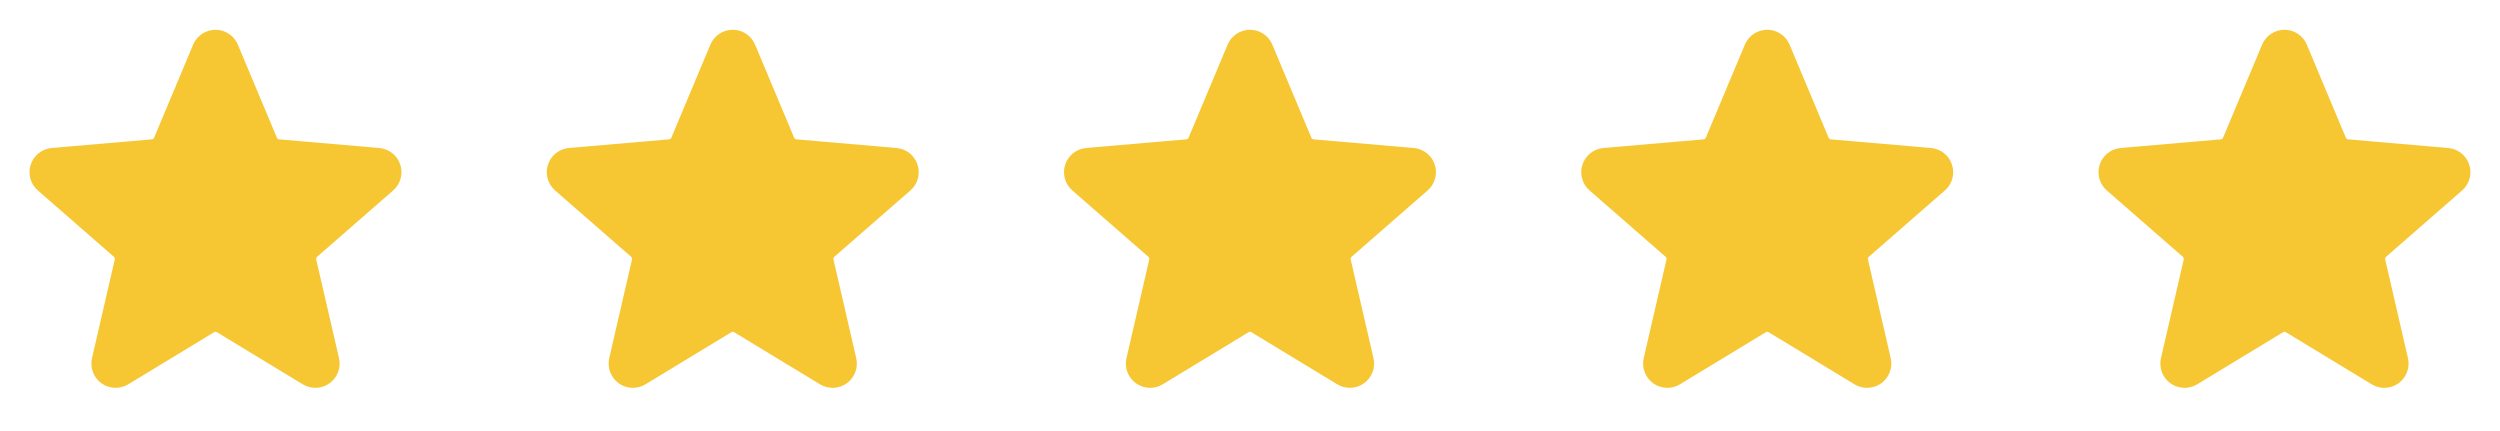 <svg width="116" height="20" viewBox="0 0 116 20" fill="none" xmlns="http://www.w3.org/2000/svg">
<g clip-path="url(#clip0_1827_8635)">
<path d="M10.572 2.258L12.387 6.583C12.431 6.688 12.503 6.779 12.595 6.846C12.687 6.913 12.795 6.954 12.908 6.964L17.554 7.365C17.677 7.375 17.794 7.422 17.892 7.498C17.988 7.575 18.061 7.679 18.098 7.797C18.136 7.914 18.139 8.041 18.105 8.159C18.071 8.278 18.003 8.385 17.908 8.465L14.384 11.539C14.299 11.614 14.235 11.711 14.2 11.82C14.165 11.928 14.16 12.044 14.186 12.155L15.242 16.729C15.27 16.848 15.262 16.973 15.219 17.088C15.177 17.203 15.101 17.303 15.002 17.376C14.903 17.448 14.785 17.49 14.662 17.495C14.54 17.501 14.418 17.471 14.313 17.408L10.321 14.986C10.224 14.927 10.113 14.896 9.999 14.896C9.886 14.896 9.774 14.927 9.677 14.986L5.685 17.408C5.58 17.471 5.458 17.501 5.336 17.495C5.213 17.49 5.095 17.448 4.996 17.376C4.897 17.303 4.821 17.203 4.779 17.088C4.736 16.973 4.728 16.848 4.756 16.729L5.812 12.155C5.838 12.044 5.833 11.928 5.798 11.82C5.763 11.711 5.7 11.614 5.614 11.539L2.09 8.465C1.995 8.385 1.927 8.278 1.893 8.159C1.859 8.041 1.862 7.914 1.9 7.797C1.938 7.679 2.01 7.575 2.107 7.498C2.204 7.422 2.321 7.375 2.444 7.365L7.09 6.964C7.203 6.954 7.311 6.913 7.403 6.846C7.495 6.779 7.567 6.688 7.611 6.583L9.426 2.258C9.474 2.146 9.554 2.051 9.656 1.984C9.758 1.917 9.877 1.881 9.999 1.881C10.121 1.881 10.24 1.917 10.342 1.984C10.444 2.051 10.524 2.146 10.572 2.258Z" fill="#F6C733" stroke="#F6C733" stroke-linecap="round" stroke-linejoin="round"/>
</g>
<g clip-path="url(#clip1_1827_8635)">
<path d="M34.572 2.258L36.387 6.583C36.431 6.688 36.503 6.779 36.595 6.846C36.687 6.913 36.795 6.954 36.908 6.964L41.554 7.365C41.677 7.375 41.794 7.422 41.892 7.498C41.988 7.575 42.06 7.679 42.098 7.797C42.136 7.914 42.139 8.041 42.105 8.159C42.071 8.278 42.003 8.385 41.908 8.465L38.384 11.539C38.298 11.614 38.235 11.711 38.2 11.82C38.165 11.928 38.16 12.044 38.186 12.155L39.242 16.729C39.27 16.848 39.262 16.973 39.219 17.088C39.177 17.203 39.101 17.303 39.002 17.376C38.903 17.448 38.785 17.49 38.663 17.495C38.54 17.501 38.418 17.471 38.313 17.408L34.321 14.986C34.224 14.927 34.113 14.896 33.999 14.896C33.886 14.896 33.774 14.927 33.677 14.986L29.685 17.408C29.58 17.471 29.458 17.501 29.336 17.495C29.213 17.49 29.095 17.448 28.996 17.376C28.897 17.303 28.821 17.203 28.779 17.088C28.736 16.973 28.728 16.848 28.756 16.729L29.812 12.155C29.838 12.044 29.833 11.928 29.798 11.82C29.763 11.711 29.7 11.614 29.614 11.539L26.09 8.465C25.995 8.385 25.927 8.278 25.893 8.159C25.859 8.041 25.862 7.914 25.9 7.797C25.938 7.679 26.01 7.575 26.107 7.498C26.203 7.422 26.321 7.375 26.444 7.365L31.09 6.964C31.203 6.954 31.311 6.913 31.403 6.846C31.495 6.779 31.567 6.688 31.611 6.583L33.426 2.258C33.474 2.146 33.554 2.051 33.656 1.984C33.758 1.917 33.877 1.881 33.999 1.881C34.121 1.881 34.24 1.917 34.342 1.984C34.444 2.051 34.524 2.146 34.572 2.258Z" fill="#F6C733" stroke="#F6C733" stroke-linecap="round" stroke-linejoin="round"/>
</g>
<g clip-path="url(#clip2_1827_8635)">
<path d="M58.572 2.258L60.387 6.583C60.431 6.688 60.503 6.779 60.595 6.846C60.687 6.913 60.795 6.954 60.908 6.964L65.554 7.365C65.677 7.375 65.794 7.422 65.891 7.498C65.988 7.575 66.061 7.679 66.098 7.797C66.136 7.914 66.139 8.041 66.105 8.159C66.071 8.278 66.003 8.385 65.908 8.465L62.384 11.539C62.298 11.614 62.235 11.711 62.2 11.82C62.165 11.928 62.16 12.044 62.186 12.155L63.242 16.729C63.27 16.848 63.262 16.973 63.219 17.088C63.177 17.203 63.101 17.303 63.002 17.376C62.903 17.448 62.785 17.49 62.663 17.495C62.54 17.501 62.418 17.471 62.313 17.408L58.321 14.986C58.224 14.927 58.113 14.896 57.999 14.896C57.886 14.896 57.774 14.927 57.677 14.986L53.685 17.408C53.58 17.471 53.458 17.501 53.336 17.495C53.213 17.49 53.095 17.448 52.996 17.376C52.897 17.303 52.821 17.203 52.779 17.088C52.736 16.973 52.728 16.848 52.756 16.729L53.812 12.155C53.838 12.044 53.833 11.928 53.798 11.82C53.763 11.711 53.7 11.614 53.614 11.539L50.09 8.465C49.995 8.385 49.927 8.278 49.893 8.159C49.859 8.041 49.862 7.914 49.9 7.797C49.938 7.679 50.01 7.575 50.107 7.498C50.203 7.422 50.321 7.375 50.444 7.365L55.09 6.964C55.203 6.954 55.311 6.913 55.403 6.846C55.495 6.779 55.567 6.688 55.611 6.583L57.426 2.258C57.474 2.146 57.554 2.051 57.656 1.984C57.758 1.917 57.877 1.881 57.999 1.881C58.121 1.881 58.24 1.917 58.342 1.984C58.444 2.051 58.524 2.146 58.572 2.258Z" fill="#F6C733" stroke="#F6C733" stroke-linecap="round" stroke-linejoin="round"/>
</g>
<g clip-path="url(#clip3_1827_8635)">
<path d="M82.573 2.258L84.387 6.583C84.431 6.688 84.503 6.779 84.595 6.846C84.687 6.913 84.795 6.954 84.908 6.964L89.554 7.365C89.677 7.375 89.794 7.422 89.891 7.498C89.988 7.575 90.061 7.679 90.098 7.797C90.136 7.914 90.139 8.041 90.105 8.159C90.071 8.278 90.003 8.385 89.908 8.465L86.384 11.539C86.299 11.614 86.235 11.711 86.2 11.82C86.165 11.928 86.16 12.044 86.186 12.155L87.242 16.729C87.27 16.848 87.262 16.973 87.219 17.088C87.177 17.203 87.101 17.303 87.002 17.376C86.903 17.448 86.785 17.49 86.662 17.495C86.54 17.501 86.418 17.471 86.313 17.408L82.321 14.986C82.224 14.927 82.113 14.896 81.999 14.896C81.885 14.896 81.774 14.927 81.677 14.986L77.685 17.408C77.58 17.471 77.458 17.501 77.336 17.495C77.213 17.49 77.095 17.448 76.996 17.376C76.897 17.303 76.821 17.203 76.779 17.088C76.736 16.973 76.728 16.848 76.756 16.729L77.812 12.155C77.838 12.044 77.833 11.928 77.798 11.82C77.763 11.711 77.7 11.614 77.614 11.539L74.09 8.465C73.995 8.385 73.927 8.278 73.893 8.159C73.859 8.041 73.862 7.914 73.9 7.797C73.938 7.679 74.01 7.575 74.107 7.498C74.204 7.422 74.321 7.375 74.444 7.365L79.09 6.964C79.203 6.954 79.311 6.913 79.403 6.846C79.495 6.779 79.567 6.688 79.611 6.583L81.426 2.258C81.474 2.146 81.554 2.051 81.656 1.984C81.758 1.917 81.877 1.881 81.999 1.881C82.121 1.881 82.24 1.917 82.342 1.984C82.444 2.051 82.524 2.146 82.573 2.258Z" fill="#F6C733" stroke="#F6C733" stroke-linecap="round" stroke-linejoin="round"/>
</g>
<g clip-path="url(#clip4_1827_8635)">
<path d="M106.572 2.258L108.387 6.583C108.431 6.688 108.503 6.779 108.595 6.846C108.687 6.913 108.795 6.954 108.908 6.964L113.554 7.365C113.677 7.375 113.795 7.422 113.891 7.498C113.988 7.575 114.06 7.679 114.098 7.797C114.136 7.914 114.139 8.041 114.105 8.159C114.071 8.278 114.003 8.385 113.908 8.465L110.384 11.539C110.299 11.614 110.235 11.711 110.2 11.82C110.165 11.928 110.16 12.044 110.186 12.155L111.242 16.729C111.27 16.848 111.262 16.973 111.219 17.088C111.177 17.203 111.101 17.303 111.002 17.376C110.903 17.448 110.785 17.49 110.662 17.495C110.54 17.501 110.418 17.471 110.313 17.408L106.321 14.986C106.224 14.927 106.113 14.896 105.999 14.896C105.886 14.896 105.774 14.927 105.677 14.986L101.685 17.408C101.58 17.471 101.458 17.501 101.336 17.495C101.213 17.49 101.095 17.448 100.996 17.376C100.897 17.303 100.821 17.203 100.779 17.088C100.736 16.973 100.728 16.848 100.756 16.729L101.812 12.155C101.838 12.044 101.833 11.928 101.798 11.82C101.763 11.711 101.7 11.614 101.614 11.539L98.09 8.465C97.995 8.385 97.927 8.278 97.893 8.159C97.859 8.041 97.862 7.914 97.9 7.797C97.938 7.679 98.01 7.575 98.107 7.498C98.204 7.422 98.321 7.375 98.444 7.365L103.09 6.964C103.203 6.954 103.311 6.913 103.403 6.846C103.495 6.779 103.567 6.688 103.611 6.583L105.426 2.258C105.474 2.146 105.554 2.051 105.656 1.984C105.758 1.917 105.877 1.881 105.999 1.881C106.121 1.881 106.24 1.917 106.342 1.984C106.444 2.051 106.524 2.146 106.572 2.258Z" fill="#F6C733" stroke="#F6C733" stroke-linecap="round" stroke-linejoin="round"/>
</g>
<defs>
<clipPath id="clip0_1827_8635">
<rect width="20" height="20" fill="white"/>
</clipPath>
<clipPath id="clip1_1827_8635">
<rect width="20" height="20" fill="white" transform="translate(24)"/>
</clipPath>
<clipPath id="clip2_1827_8635">
<rect width="20" height="20" fill="white" transform="translate(48)"/>
</clipPath>
<clipPath id="clip3_1827_8635">
<rect width="20" height="20" fill="white" transform="translate(72)"/>
</clipPath>
<clipPath id="clip4_1827_8635">
<rect width="20" height="20" fill="white" transform="translate(96)"/>
</clipPath>
</defs>
</svg>
